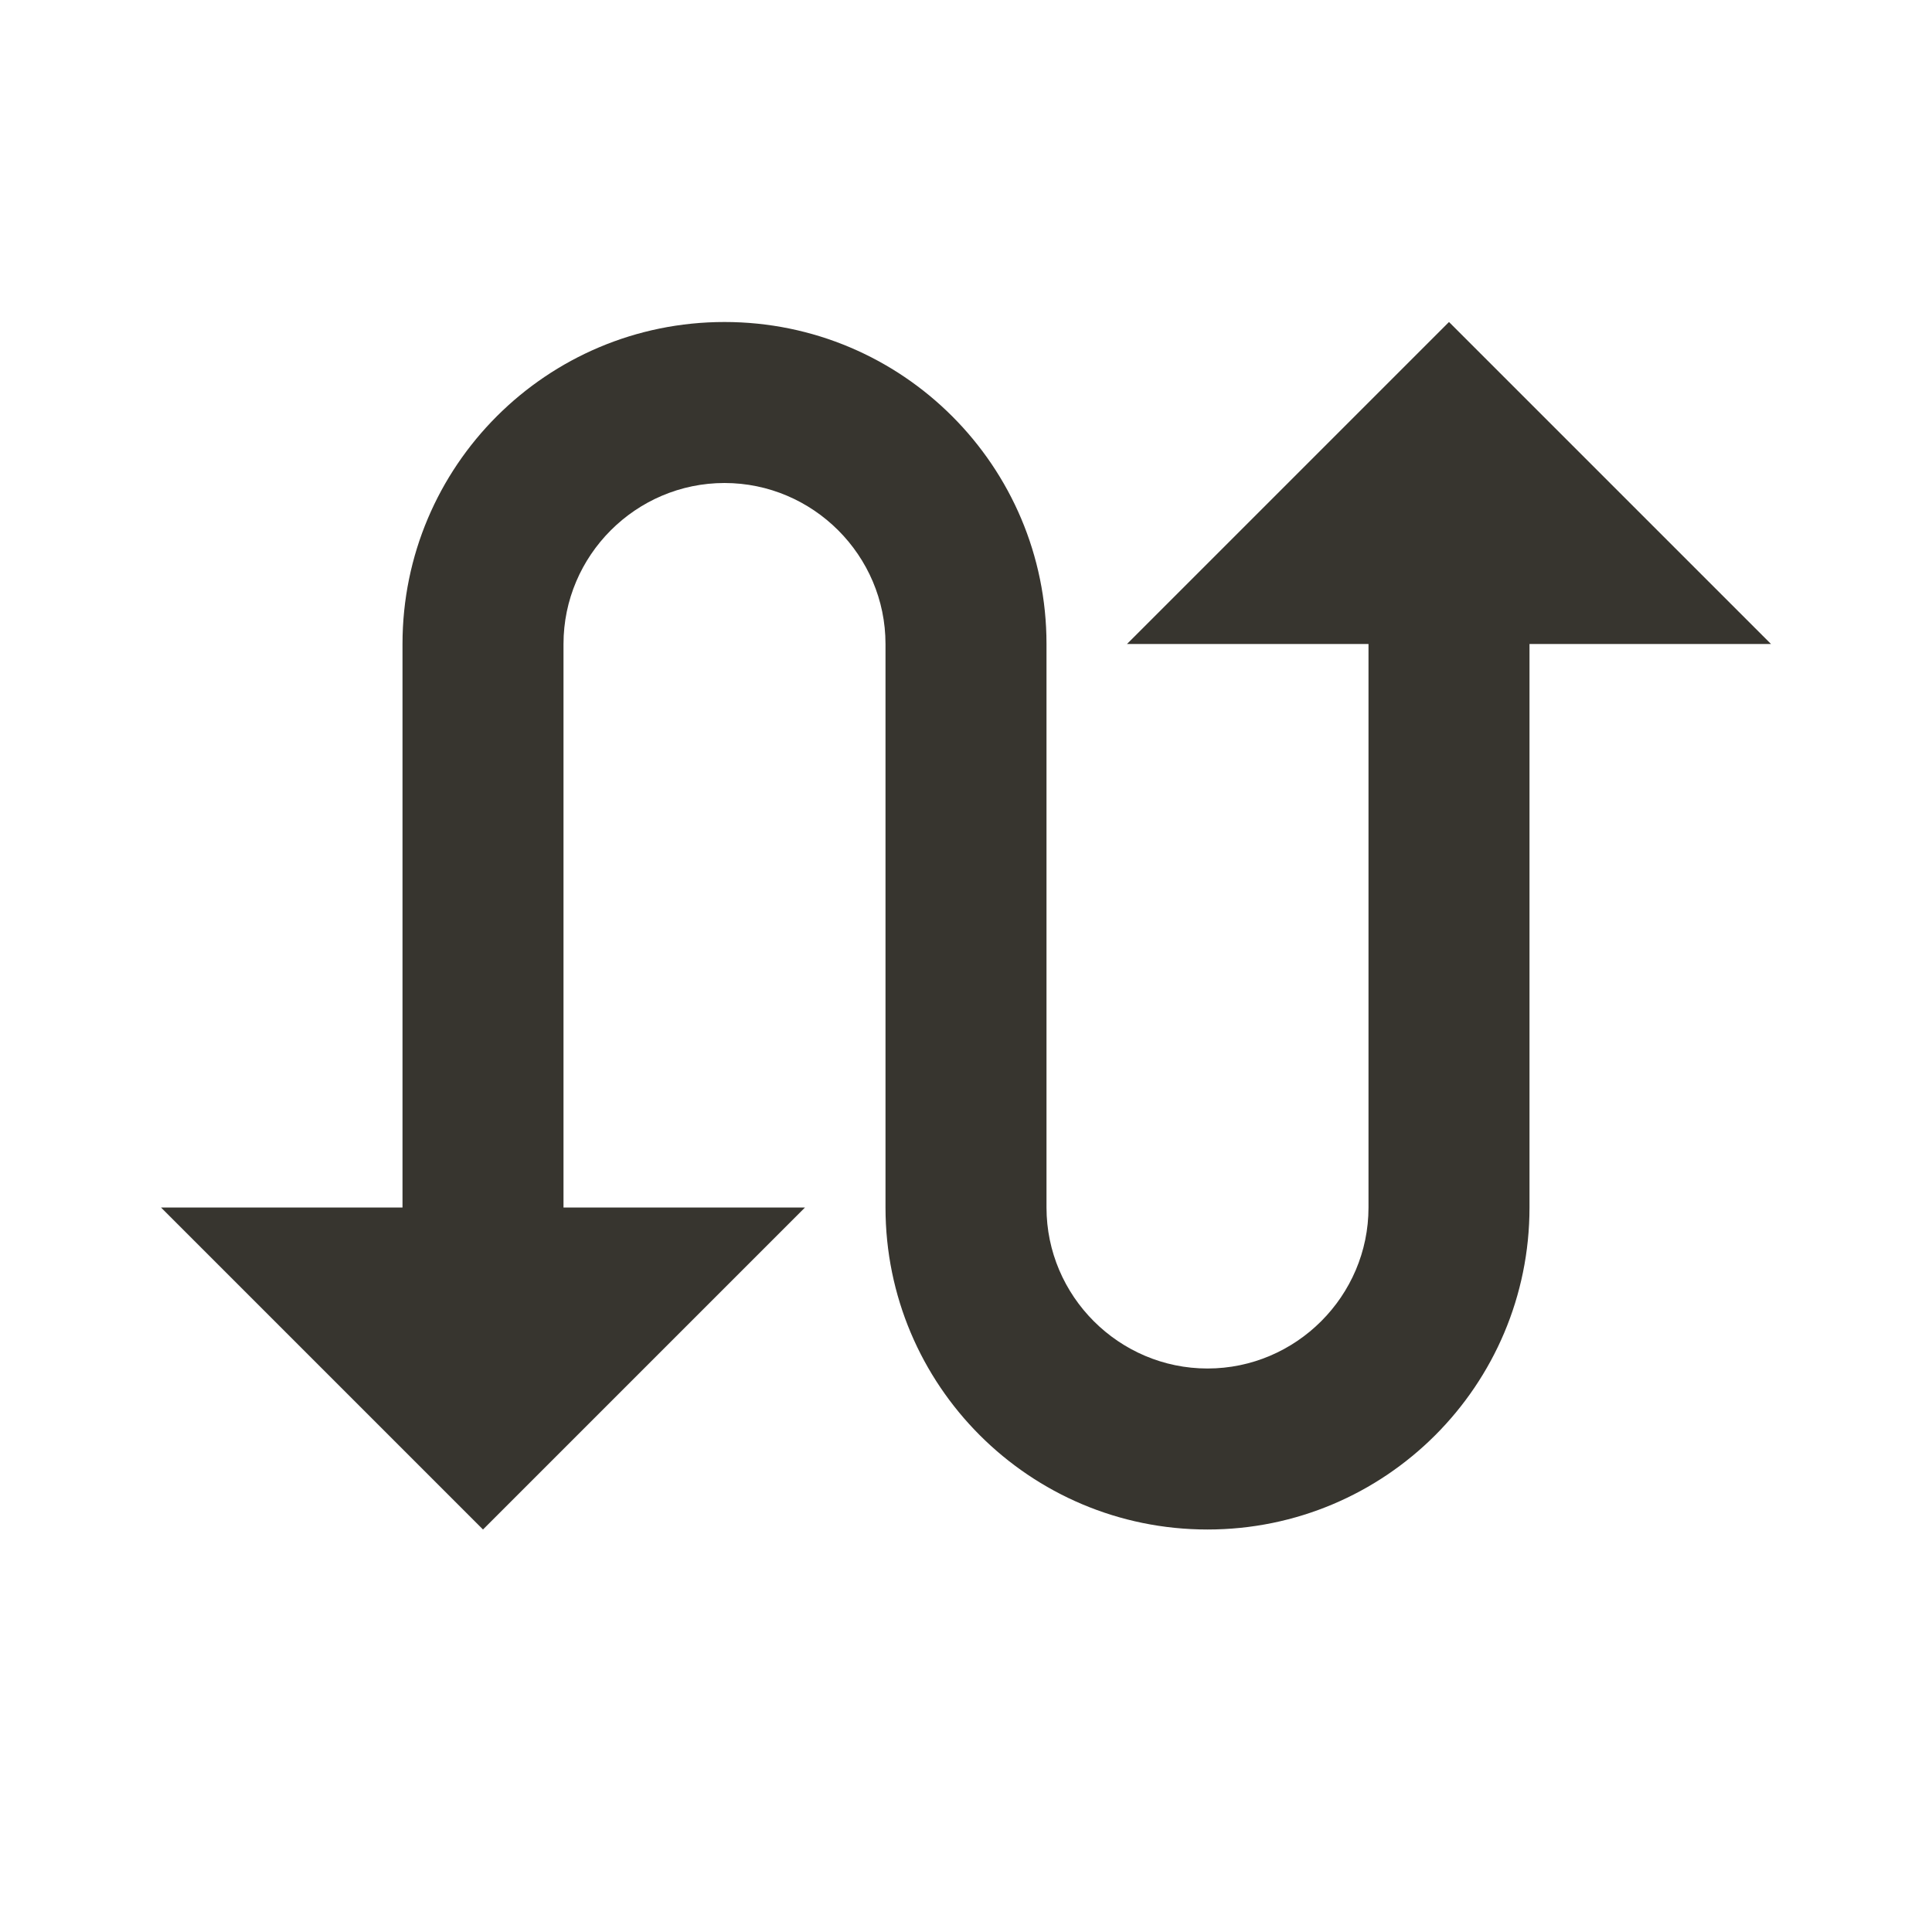 <!-- Generated by IcoMoon.io -->
<svg version="1.1" xmlns="http://www.w3.org/2000/svg" width="280" height="280" viewBox="0 0 280 280">
<title>mt-swap_calls</title>
<path fill="#37352f" d="M210 46.667l-46.667 46.667h35v81.667c0 12.833-10.5 23.333-23.333 23.333s-23.333-10.5-23.333-23.333v-81.667c0-25.783-20.883-46.667-46.667-46.667s-46.667 20.883-46.667 46.667v81.667h-35l46.667 46.667 46.667-46.667h-35v-81.667c0-12.833 10.5-23.333 23.333-23.333s23.333 10.5 23.333 23.333v81.667c0 25.783 20.883 46.667 46.667 46.667s46.667-20.883 46.667-46.667v-81.667h35l-46.667-46.667z"></path>
</svg>
